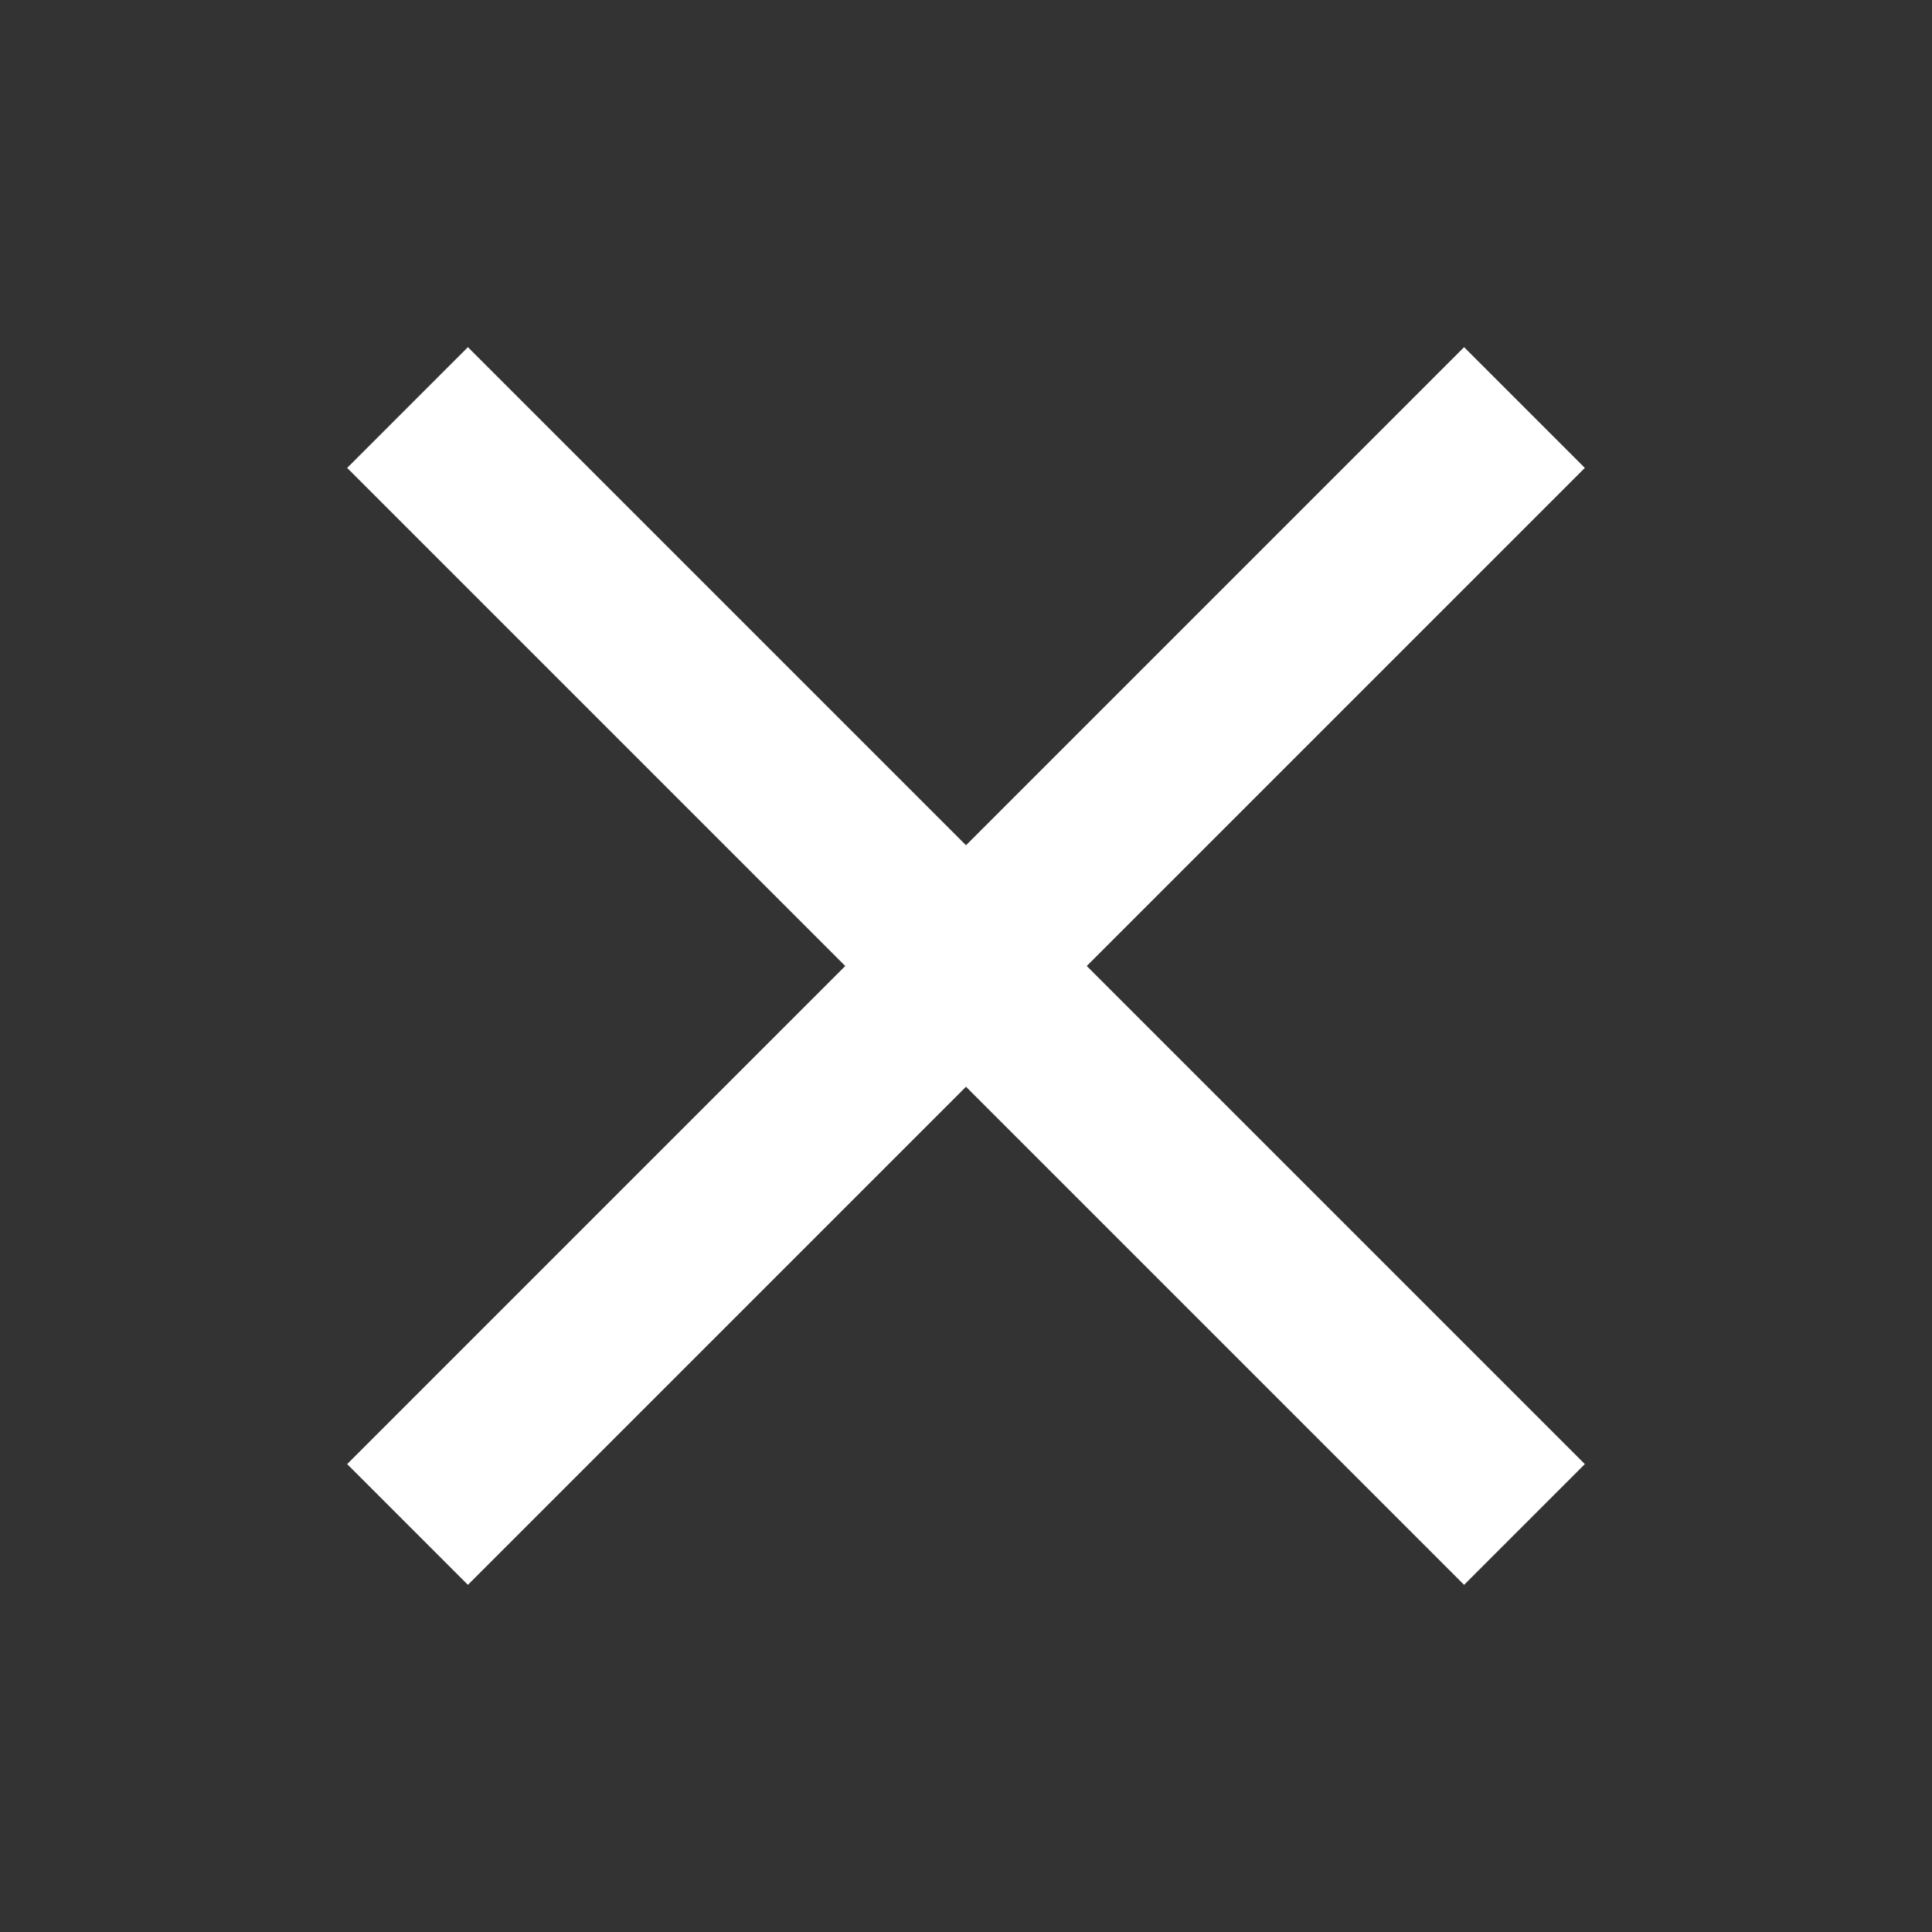 <svg width="512px" height="512px" viewBox="-28 0 512 512" xmlns="http://www.w3.org/2000/svg" ><rect x="-28" y="0" width="512" height="512" fill="#333333" stroke="none"/><title>cancel</title><g fill="#ffffff"><path d="M64 388L196 256 64 124 96 92 228 224 360 92 392 124 260 256 392 388 360 420 228 288 96 420 64 388Z" /></g></svg>
